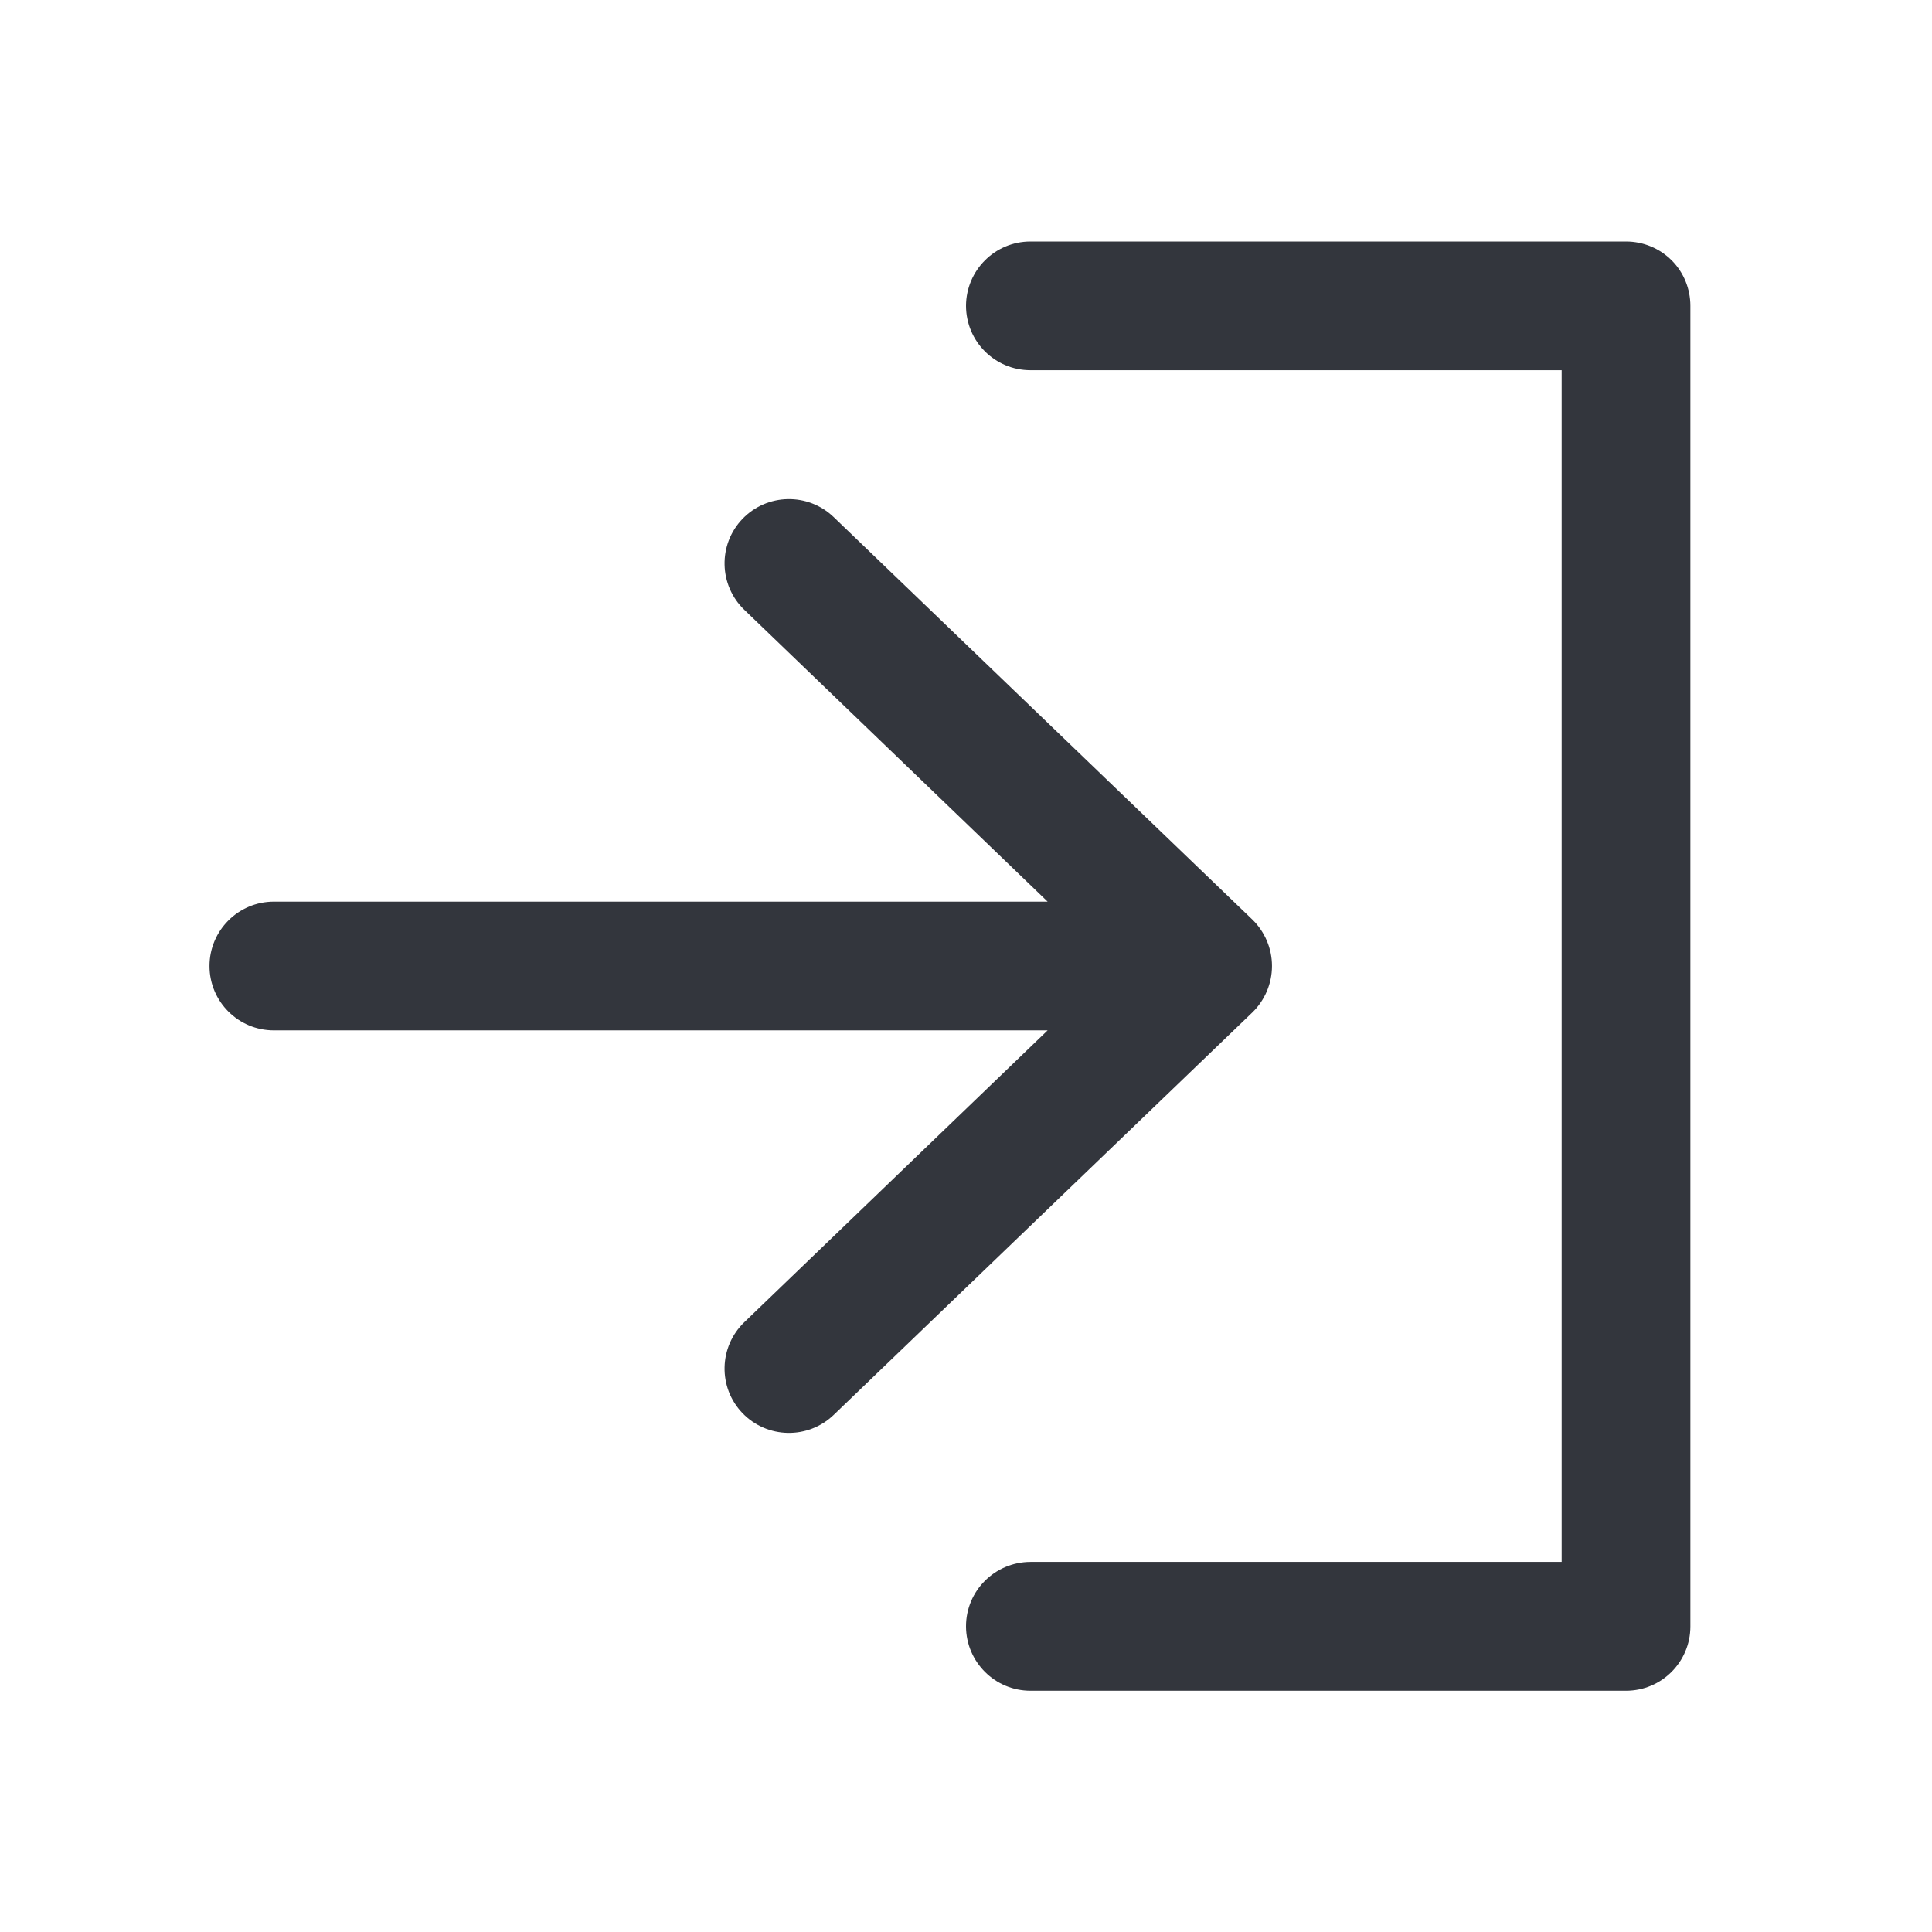 <svg width="16" height="16" viewBox="0 0 16 16" fill="none" xmlns="http://www.w3.org/2000/svg">
<g id="icon/line/login">
<path id="Vector" d="M13.466 2C13.608 2 13.744 2.056 13.844 2.156C13.944 2.256 13.999 2.392 13.999 2.533V13.469C13.999 13.763 13.761 14.002 13.466 14.002H8.534C8.239 14.002 8.001 13.763 8 13.469C8 13.174 8.239 12.936 8.534 12.935H12.933V3.066H8.534C8.239 3.066 8.001 2.828 8 2.533C8.001 2.239 8.239 2 8.534 2H13.466ZM6.149 4.297C6.353 4.085 6.691 4.078 6.904 4.282L10.371 7.615C10.475 7.716 10.534 7.855 10.534 8C10.534 8.145 10.475 8.284 10.371 8.385L6.904 11.718C6.691 11.922 6.353 11.915 6.149 11.703C5.945 11.491 5.952 11.153 6.165 10.949L8.676 8.533H2.268C1.974 8.533 1.735 8.295 1.735 8C1.735 7.706 1.974 7.467 2.268 7.467H8.676L6.165 5.051C5.952 4.847 5.945 4.509 6.149 4.297Z" fill="#33363D"/>
</g>
</svg>
